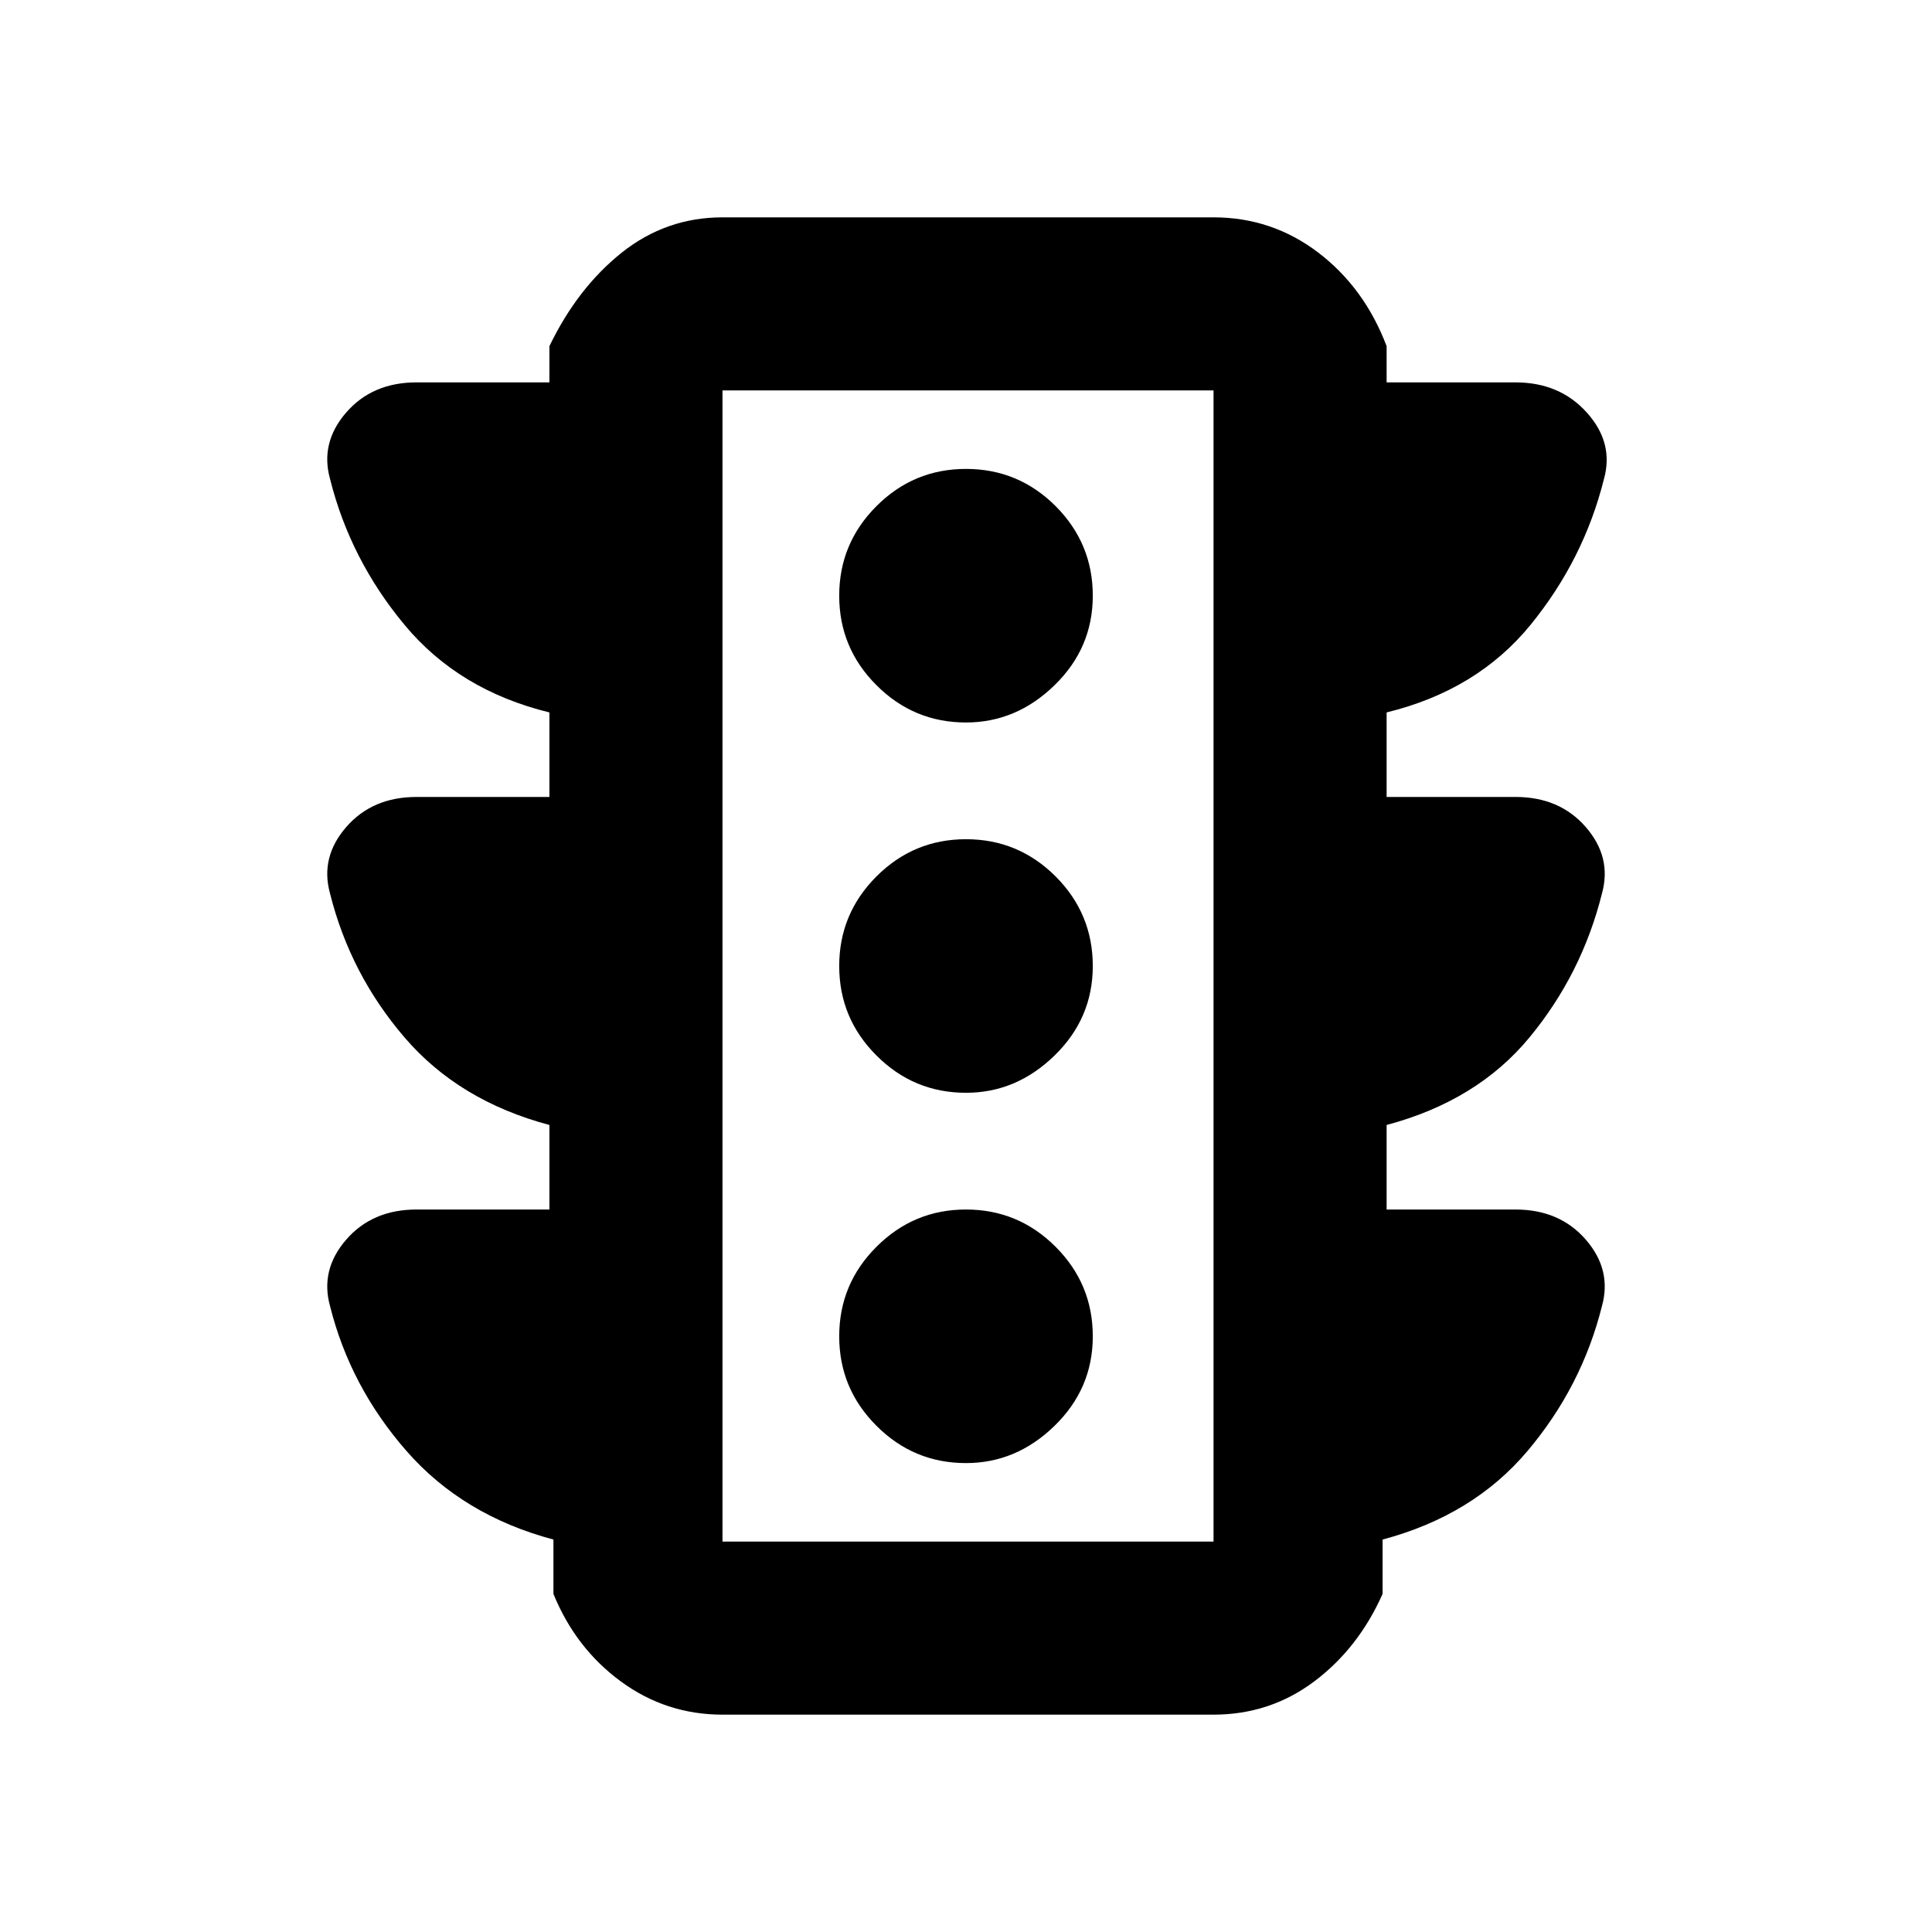 <svg xmlns="http://www.w3.org/2000/svg" height="24" width="24"><path d="M12 18.175q.625 0 1.1-.463.475-.462.475-1.112 0-.65-.462-1.112-.463-.463-1.113-.463-.65 0-1.112.463-.463.462-.463 1.112 0 .65.463 1.112.462.463 1.112.463Zm0-4.6q.625 0 1.1-.463.475-.462.475-1.112 0-.65-.462-1.113-.463-.462-1.113-.462-.65 0-1.112.462-.463.463-.463 1.113 0 .65.463 1.112.462.463 1.112.463Zm0-4.6q.625 0 1.1-.463.475-.462.475-1.112 0-.65-.462-1.113-.463-.462-1.113-.462-.65 0-1.112.462-.463.463-.463 1.113 0 .65.463 1.112.462.463 1.112.463ZM8.975 21.3q-.7 0-1.262-.412-.563-.413-.838-1.088v-.675q-1.125-.3-1.825-1.1t-.95-1.8q-.125-.45.2-.825.325-.375.875-.375h1.65v-1.05q-1.125-.3-1.8-1.088Q4.35 12.1 4.1 11.1q-.125-.45.2-.825.325-.375.875-.375h1.65V8.85q-1.125-.275-1.8-1.088Q4.35 6.95 4.1 5.95q-.125-.45.2-.825.325-.375.875-.375h1.65V4.3q.35-.725.9-1.163.55-.437 1.25-.437h6.1q.725 0 1.3.437.575.438.85 1.163v.45h1.6q.55 0 .887.375.338.375.213.825-.25 1-.912 1.812-.663.813-1.788 1.088V9.9h1.6q.55 0 .875.375.325.375.2.825-.25 1-.9 1.787-.65.788-1.775 1.088v1.05h1.6q.55 0 .875.375.325.375.2.825-.25 1-.925 1.8t-1.8 1.1v.675q-.3.675-.85 1.088-.55.412-1.25.412Zm0-2.15h6.1V4.85h-6.1Zm0 0V4.85v14.3Z"/></svg>